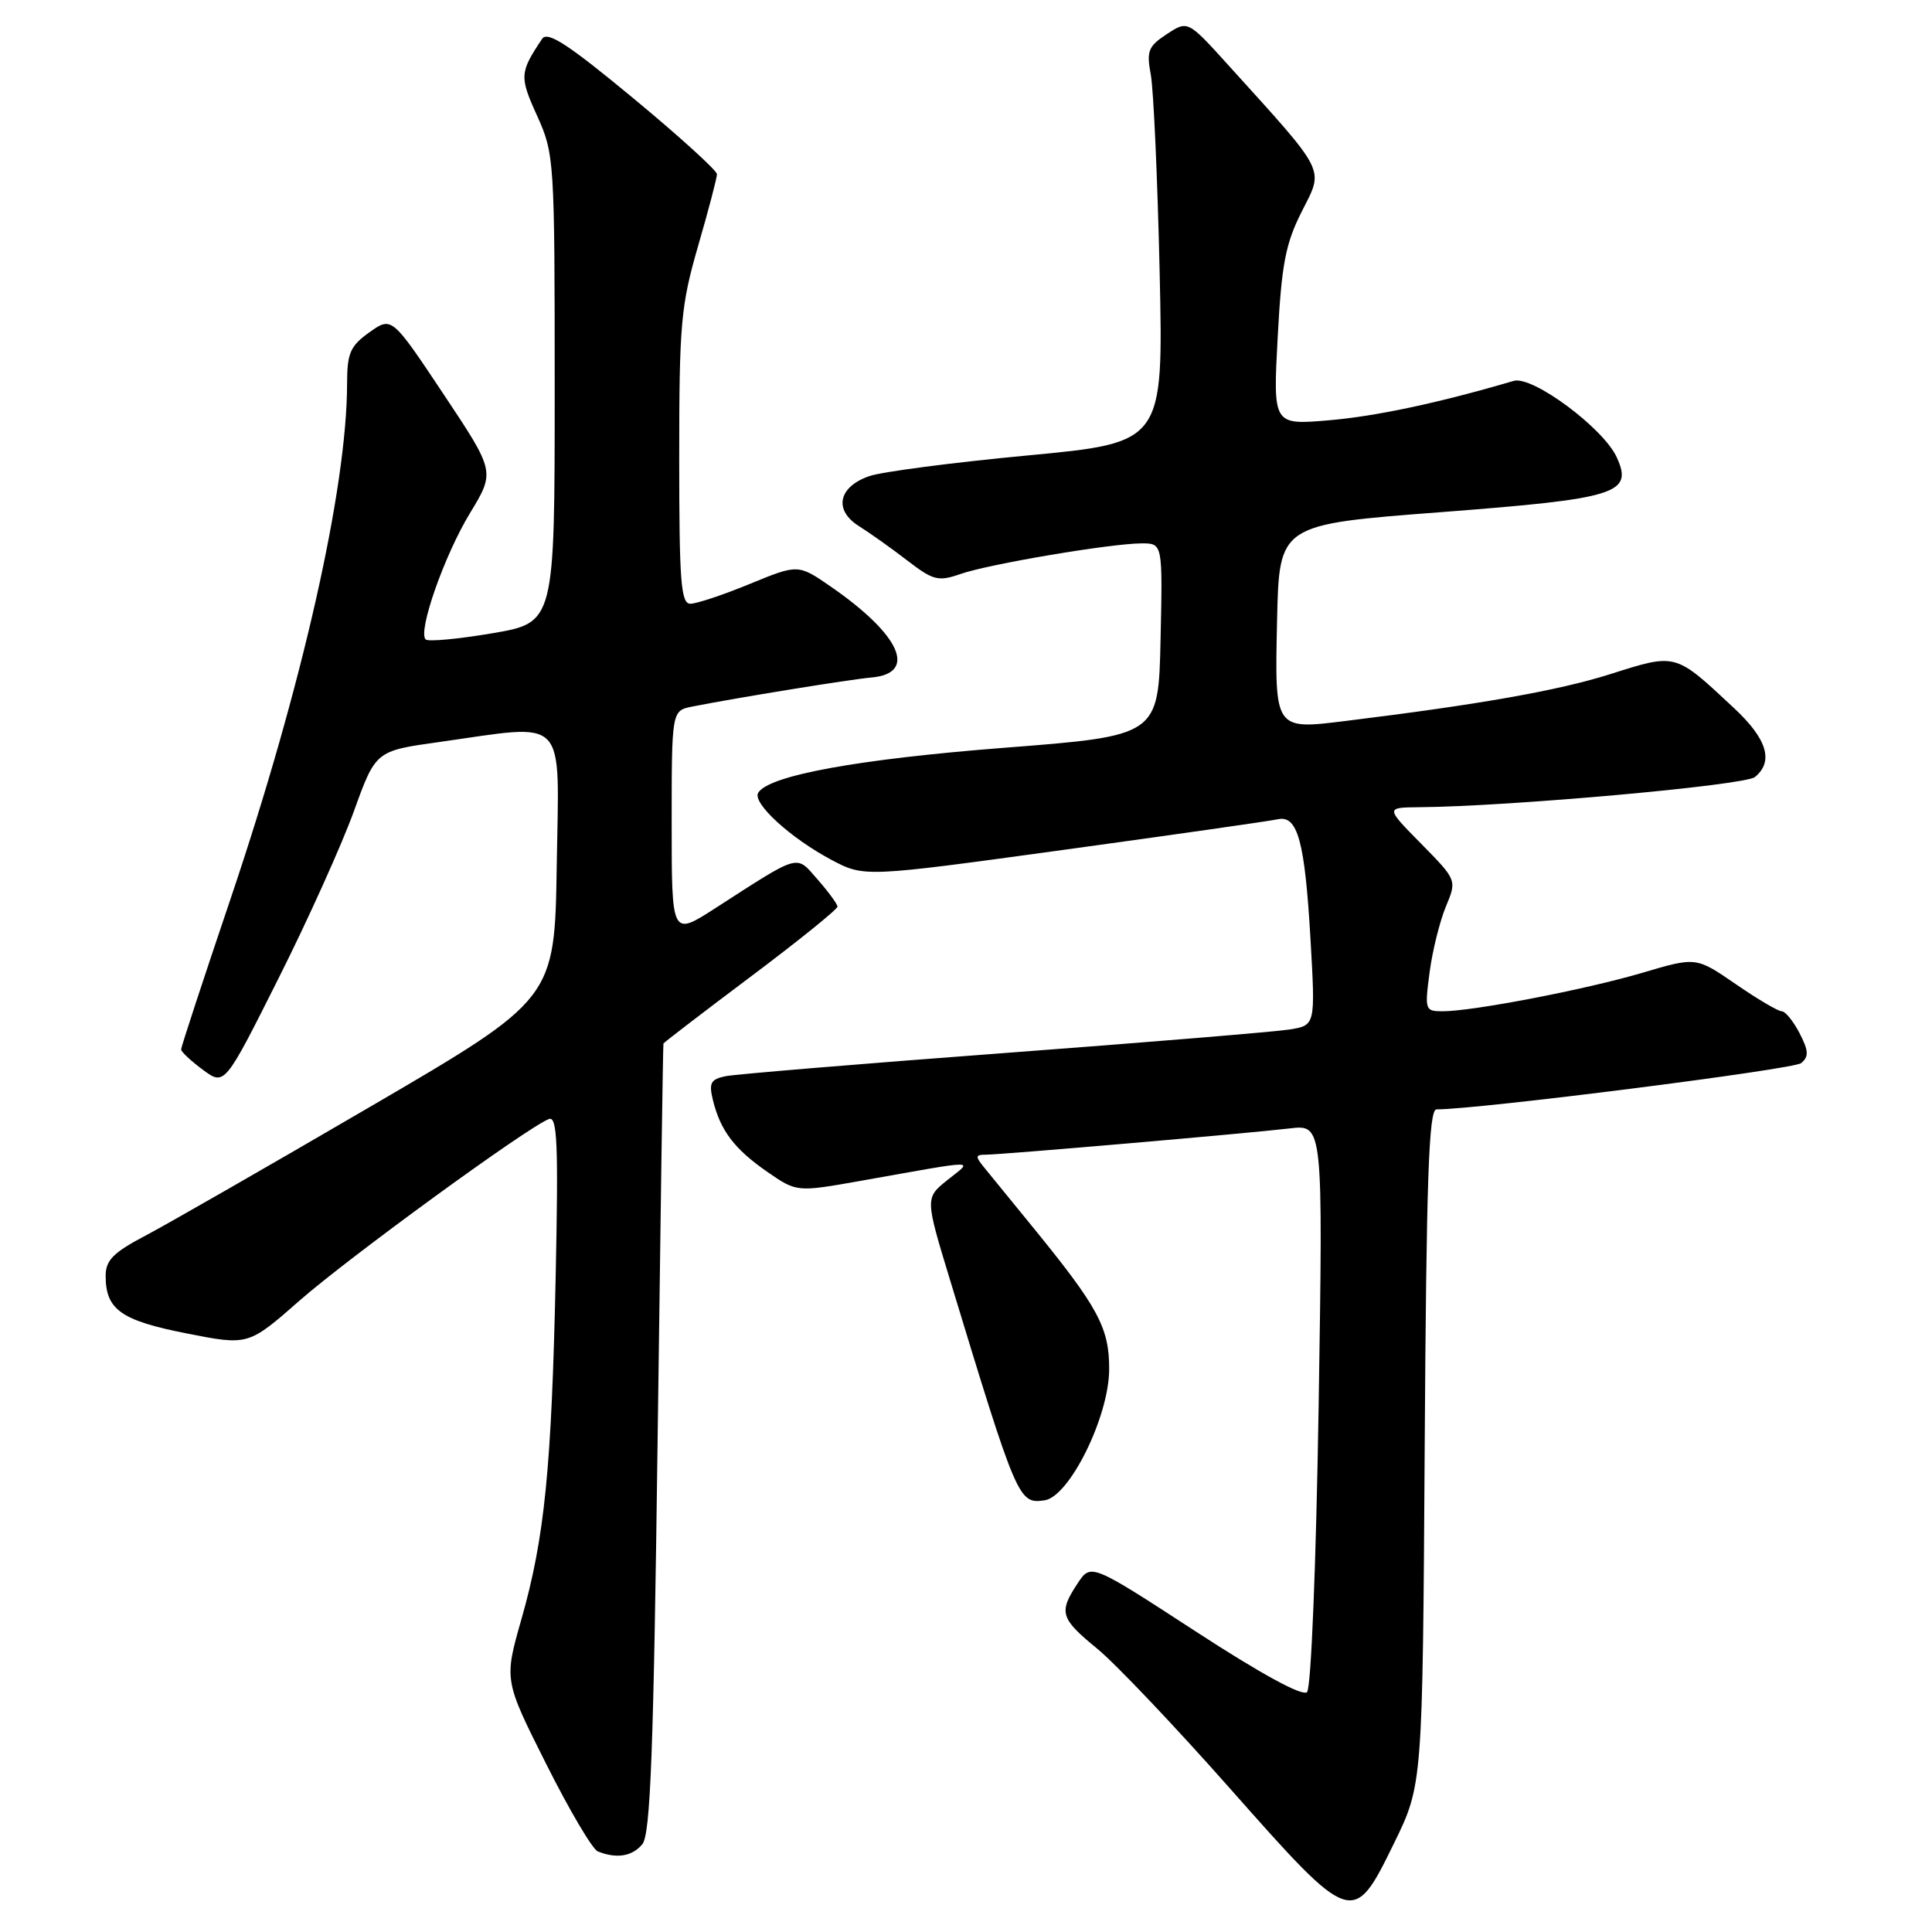<?xml version="1.0" encoding="UTF-8" standalone="no"?>
<!DOCTYPE svg PUBLIC "-//W3C//DTD SVG 1.1//EN" "http://www.w3.org/Graphics/SVG/1.1/DTD/svg11.dtd" >
<svg xmlns="http://www.w3.org/2000/svg" xmlns:xlink="http://www.w3.org/1999/xlink" version="1.1" viewBox="0 0 256 256">
 <g >
 <path fill="currentColor"
d=" M 184.71 244.25 C 188.50 236.50 188.50 236.50 188.78 191.75 C 189.00 156.27 189.32 147.00 190.34 147.00 C 195.92 147.00 237.65 141.70 238.66 140.87 C 239.70 140.00 239.66 139.25 238.45 136.90 C 237.62 135.30 236.56 134.00 236.09 134.00 C 235.61 134.00 232.86 132.38 229.98 130.39 C 224.74 126.79 224.74 126.79 217.62 128.90 C 210.15 131.11 195.17 134.00 191.12 134.00 C 188.83 134.00 188.77 133.80 189.43 128.83 C 189.80 125.99 190.78 122.08 191.58 120.14 C 193.05 116.62 193.05 116.62 188.32 111.81 C 183.58 107.00 183.58 107.00 188.04 106.96 C 199.96 106.87 231.22 104.06 232.54 102.96 C 235.06 100.88 234.15 97.91 229.75 93.81 C 221.88 86.46 222.17 86.54 213.32 89.34 C 206.45 91.51 196.02 93.35 178.31 95.53 C 168.85 96.70 168.90 96.76 169.22 82.17 C 169.50 69.50 169.50 69.50 190.85 67.87 C 214.32 66.07 216.42 65.42 214.23 60.60 C 212.46 56.72 203.05 49.74 200.57 50.47 C 190.64 53.39 182.33 55.16 176.09 55.69 C 168.68 56.32 168.68 56.32 169.30 44.70 C 169.82 34.95 170.34 32.27 172.52 27.97 C 175.43 22.21 175.91 23.16 162.73 8.60 C 157.39 2.70 157.39 2.70 154.61 4.52 C 152.14 6.14 151.90 6.76 152.49 9.92 C 152.85 11.89 153.38 23.66 153.66 36.07 C 154.16 58.65 154.16 58.65 136.16 60.35 C 126.25 61.28 116.81 62.52 115.18 63.09 C 111.06 64.52 110.44 67.61 113.84 69.73 C 115.30 70.65 118.19 72.70 120.26 74.30 C 123.66 76.91 124.33 77.08 127.26 76.06 C 131.03 74.74 147.22 72.01 151.28 72.00 C 154.06 72.00 154.06 72.00 153.78 84.75 C 153.50 97.50 153.50 97.50 133.00 99.09 C 113.64 100.60 101.89 102.75 100.47 105.04 C 99.64 106.38 104.72 111.04 110.16 113.93 C 114.52 116.24 114.52 116.24 141.01 112.60 C 155.58 110.60 168.31 108.78 169.30 108.56 C 171.95 107.97 172.90 111.46 173.65 124.49 C 174.30 135.85 174.30 135.85 170.90 136.41 C 169.03 136.71 151.97 138.12 133.00 139.54 C 114.03 140.96 97.44 142.34 96.15 142.60 C 94.16 143.01 93.91 143.50 94.47 145.79 C 95.46 149.81 97.31 152.25 101.66 155.27 C 105.57 157.97 105.57 157.97 114.03 156.47 C 130.09 153.62 128.94 153.63 125.54 156.36 C 122.58 158.74 122.58 158.74 125.89 169.62 C 134.79 198.89 134.97 199.29 138.41 198.80 C 141.70 198.33 146.94 187.73 146.97 181.48 C 147.00 175.96 145.56 173.27 136.77 162.50 C 134.07 159.20 131.23 155.71 130.45 154.75 C 129.20 153.22 129.22 153.00 130.63 153.00 C 132.73 153.00 165.20 150.19 170.91 149.52 C 175.31 149.00 175.31 149.00 174.73 186.13 C 174.39 207.31 173.73 223.67 173.19 224.21 C 172.59 224.81 167.11 221.82 158.40 216.15 C 144.55 207.14 144.55 207.14 142.78 209.82 C 140.25 213.66 140.49 214.45 145.40 218.47 C 147.82 220.45 155.75 228.81 163.03 237.04 C 179.17 255.28 179.30 255.32 184.71 244.25 Z  M 85.11 244.37 C 86.19 243.07 86.60 232.20 87.14 190.62 C 87.51 161.95 87.85 138.39 87.91 138.27 C 87.96 138.14 93.17 134.14 99.50 129.39 C 105.83 124.64 110.99 120.47 110.97 120.13 C 110.95 119.78 109.77 118.17 108.35 116.55 C 105.41 113.21 106.20 112.99 94.75 120.36 C 89.00 124.06 89.00 124.06 89.00 109.11 C 89.00 94.16 89.00 94.16 91.75 93.62 C 97.60 92.46 112.64 90.02 115.49 89.77 C 121.60 89.22 119.33 84.13 110.13 77.76 C 105.76 74.74 105.76 74.74 99.36 77.37 C 95.84 78.82 92.29 80.00 91.48 80.00 C 90.22 80.00 90.00 77.06 90.00 60.61 C 90.00 42.90 90.22 40.48 92.50 32.60 C 93.88 27.85 95.00 23.57 95.00 23.08 C 95.00 22.60 90.00 18.05 83.88 12.99 C 75.31 5.89 72.55 4.09 71.84 5.14 C 68.85 9.61 68.81 10.14 71.17 15.34 C 73.45 20.39 73.50 21.16 73.50 51.50 C 73.50 82.50 73.50 82.50 65.24 83.91 C 60.70 84.68 56.72 85.05 56.40 84.73 C 55.34 83.67 58.88 73.58 62.27 68.00 C 65.61 62.50 65.61 62.50 58.76 52.21 C 51.91 41.93 51.91 41.93 48.95 44.03 C 46.40 45.85 46.00 46.78 45.99 50.82 C 45.98 64.71 40.03 91.00 30.58 119.01 C 26.96 129.71 24.00 138.73 24.00 139.05 C 24.00 139.37 25.30 140.58 26.88 141.75 C 29.76 143.88 29.76 143.88 36.88 129.69 C 40.80 121.89 45.30 111.90 46.89 107.50 C 49.78 99.50 49.78 99.50 58.14 98.33 C 75.41 95.90 74.08 94.51 73.77 114.69 C 73.50 132.38 73.50 132.38 49.00 146.68 C 35.52 154.55 22.14 162.22 19.25 163.74 C 15.01 165.97 14.00 166.99 14.00 169.06 C 14.00 173.53 16.03 174.97 24.71 176.68 C 32.90 178.30 32.90 178.30 39.70 172.33 C 46.21 166.62 69.90 149.36 72.73 148.28 C 73.84 147.85 74.00 151.45 73.63 169.13 C 73.09 194.52 72.17 203.76 69.09 214.56 C 66.79 222.62 66.79 222.62 72.36 233.71 C 75.42 239.81 78.50 245.04 79.21 245.32 C 81.69 246.32 83.77 245.99 85.11 244.37 Z "/>
</g>
</svg>